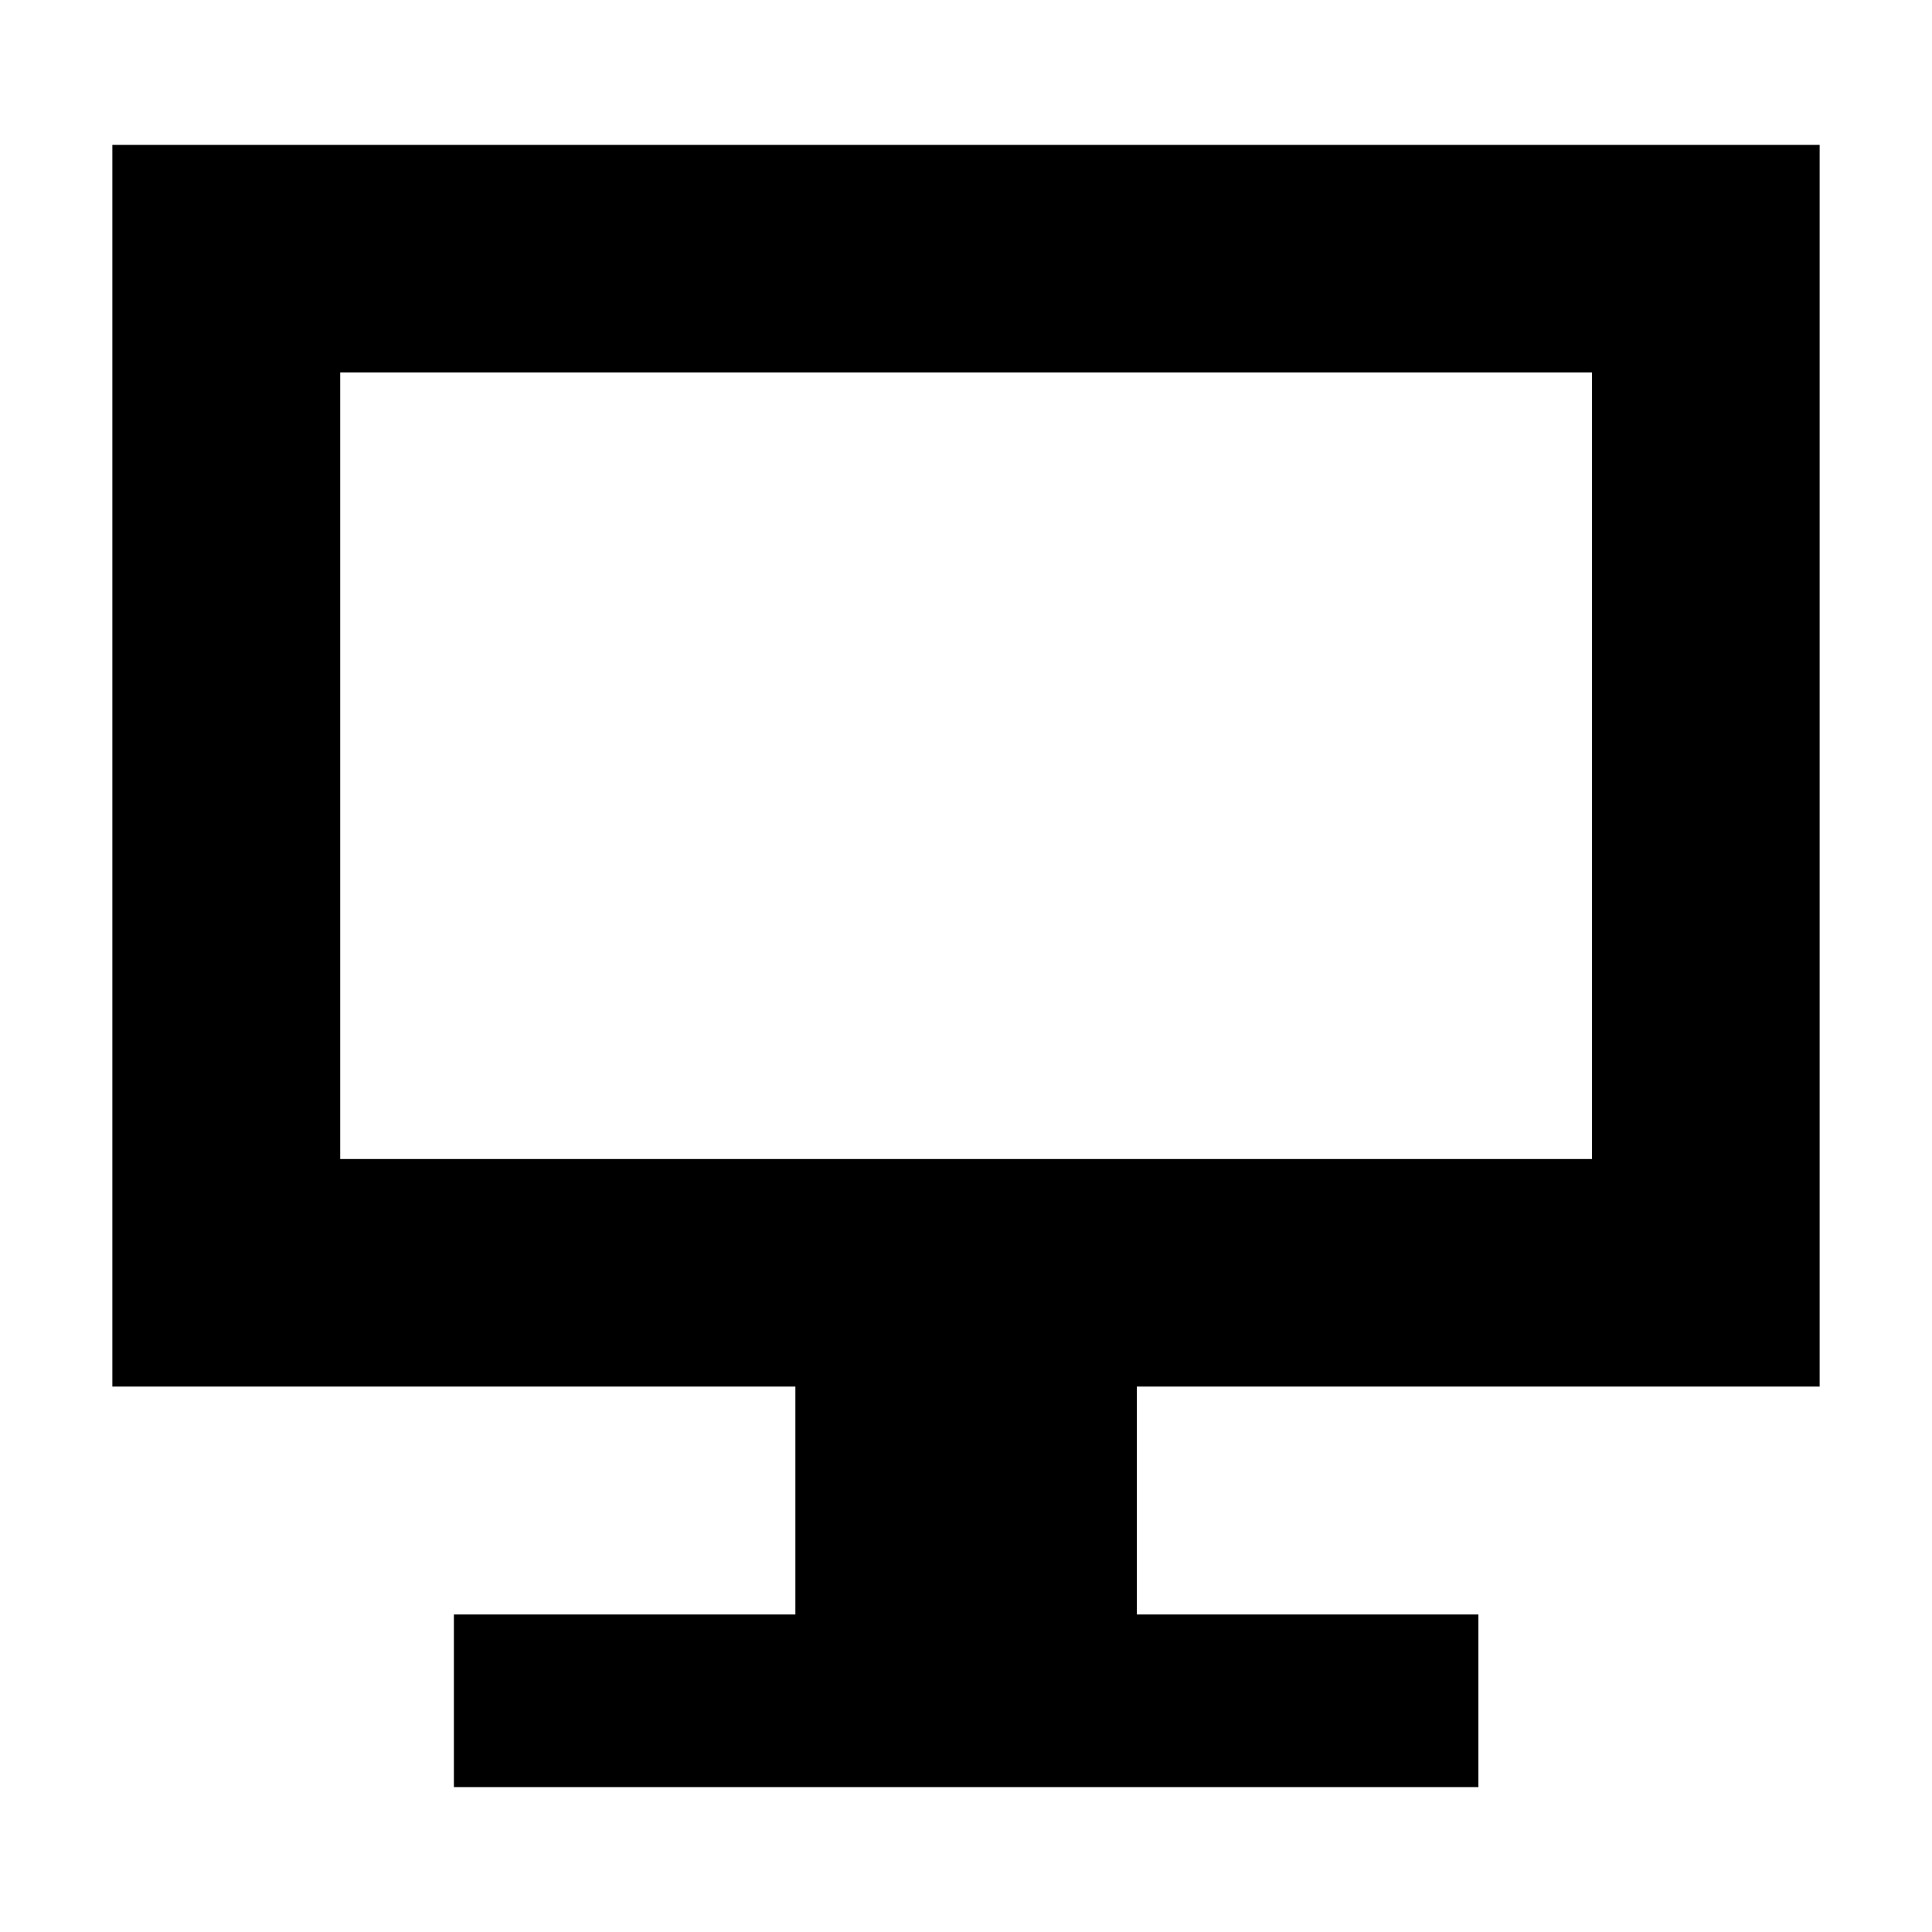 <?xml version="1.0" encoding="utf-8"?>
<!-- Generated by IcoMoon.io -->
<!DOCTYPE svg PUBLIC "-//W3C//DTD SVG 1.1//EN" "http://www.w3.org/Graphics/SVG/1.1/DTD/svg11.dtd">
<svg version="1.1" xmlns="http://www.w3.org/2000/svg" xmlns:xlink="http://www.w3.org/1999/xlink" width="32" height="32" viewBox="0 0 32 32">
<path fill="#000000" d="M18.831 26.741h5.656v2.859h-16.969v-2.859h5.656v-3.775h-11.313v-20.566h28.278v20.566h-11.309v3.775zM26.369 19.197v-13.028h-20.734v13.028h20.734z"></path>
</svg>

